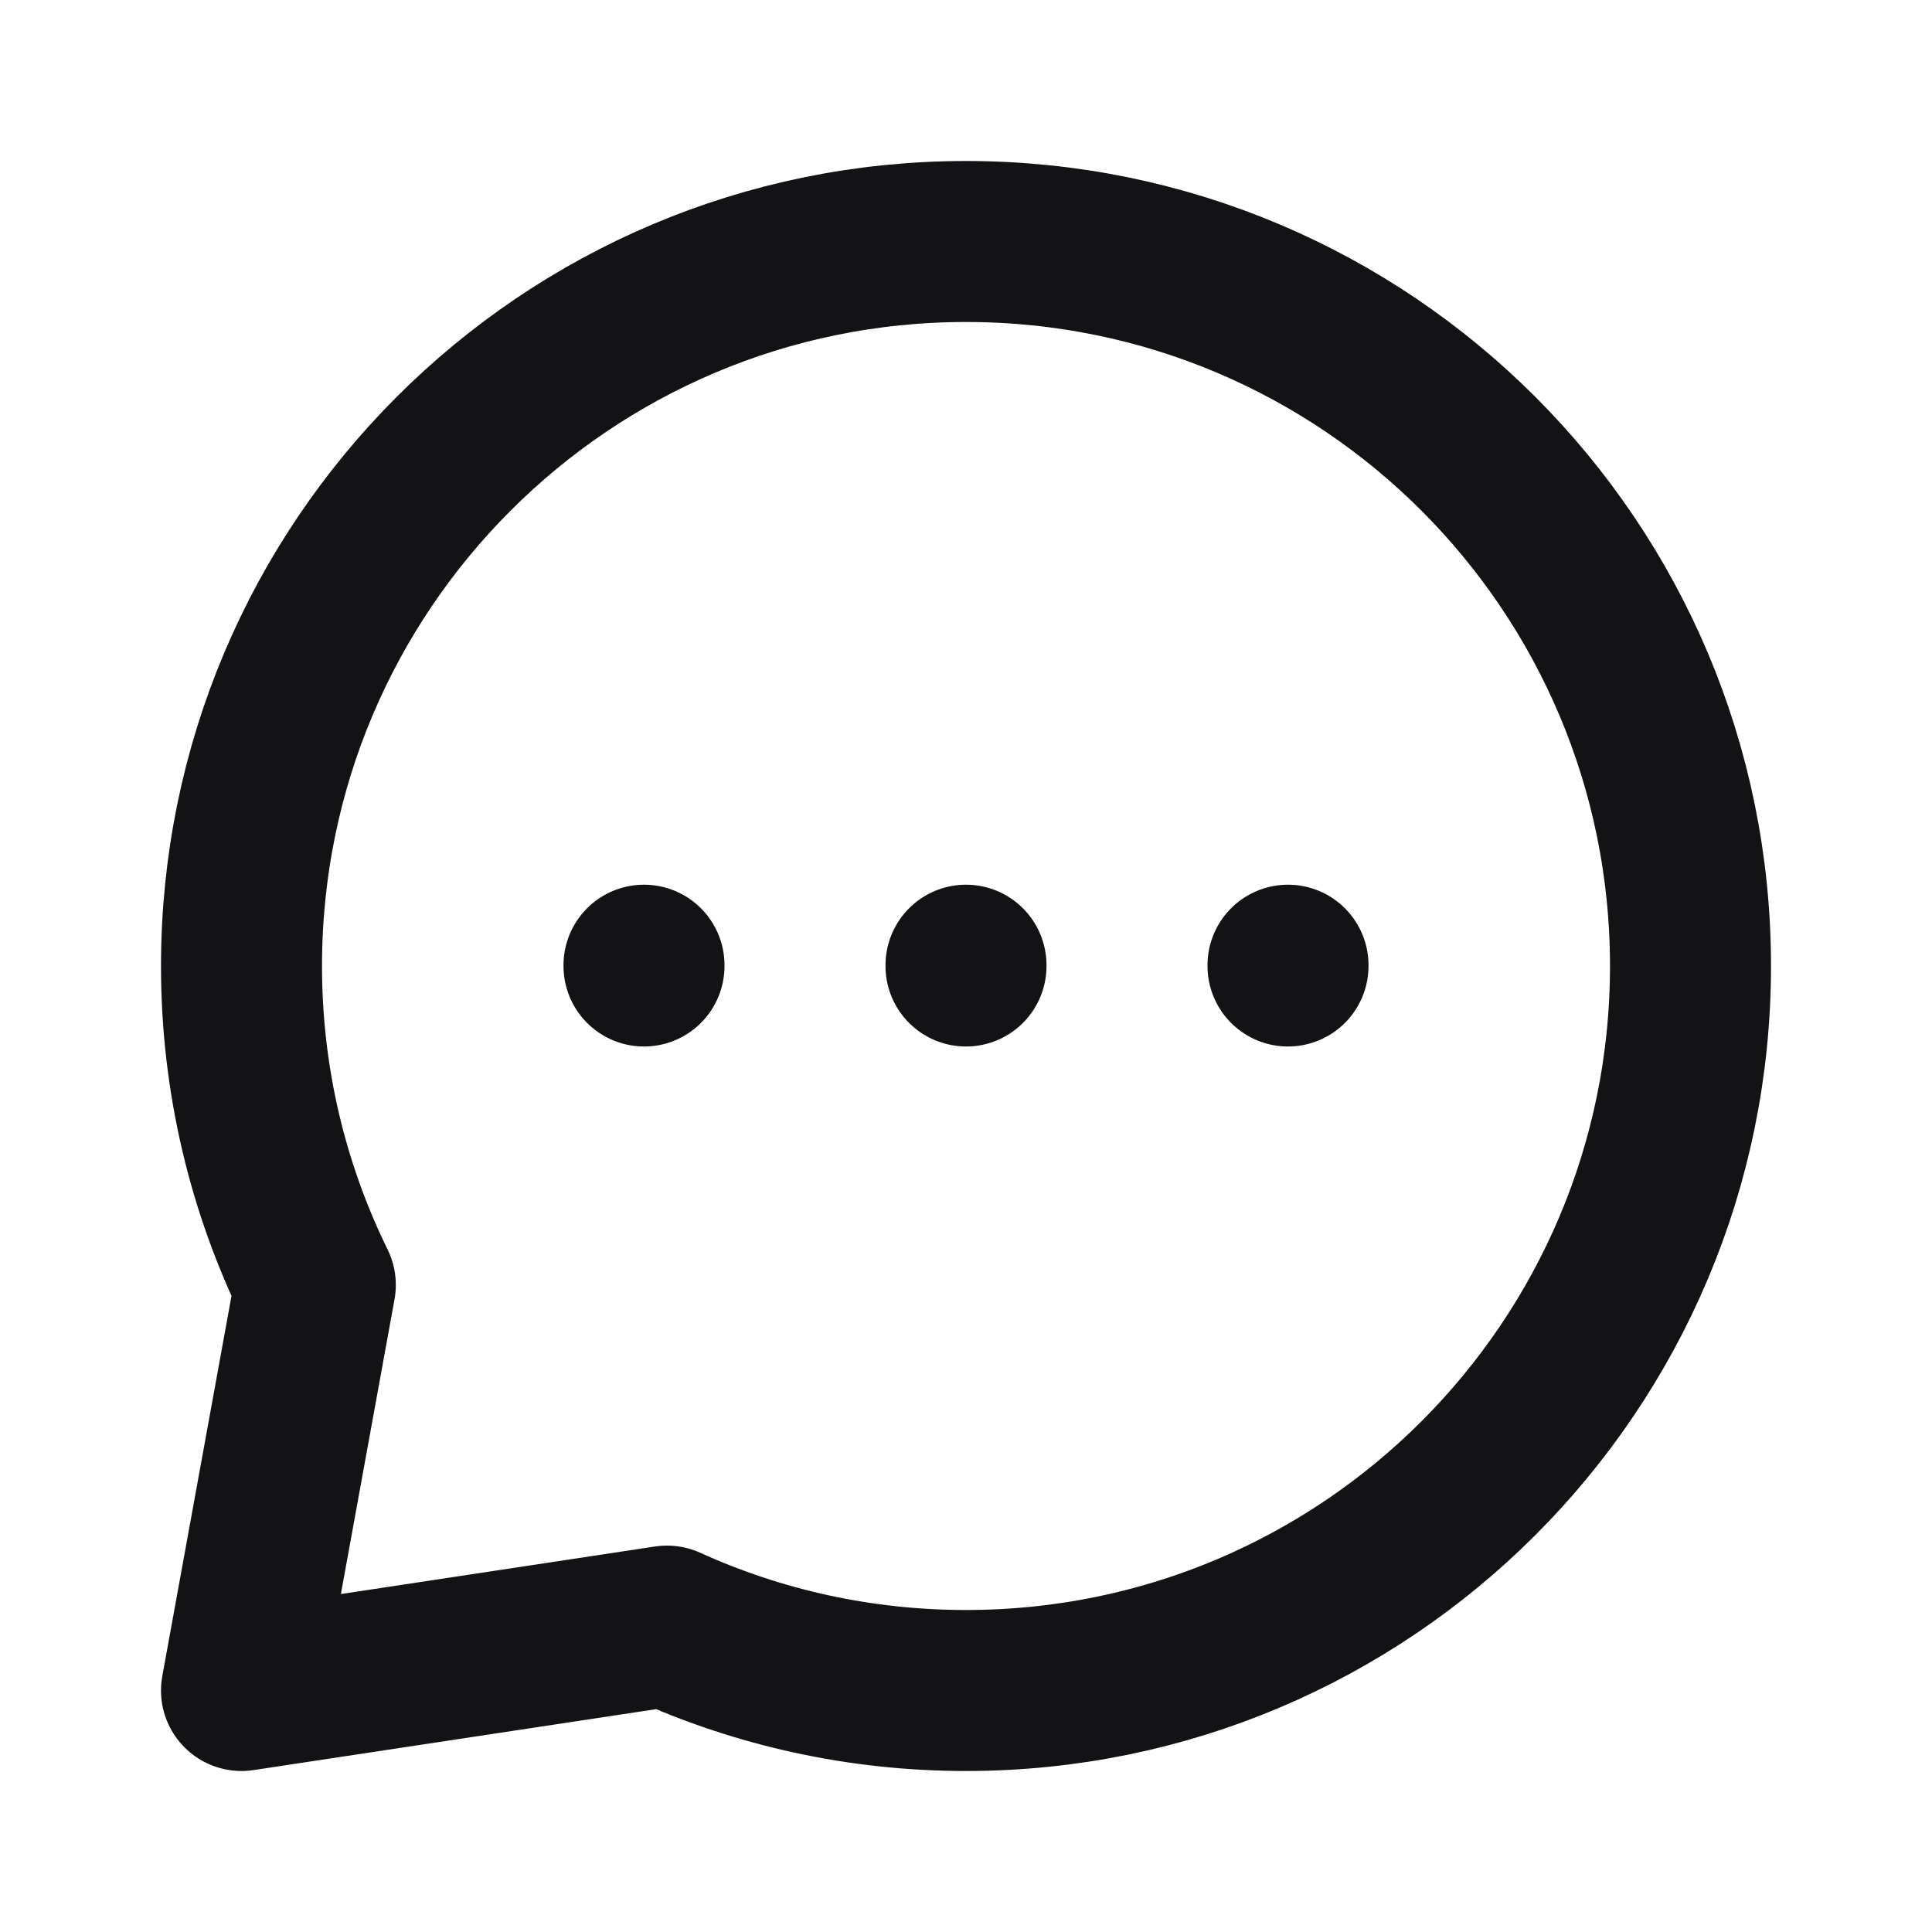 <svg width="24" height="24" viewBox="0 0 24 24" fill="none" xmlns="http://www.w3.org/2000/svg">
<path d="M8 11.99V12M12 11.99V12M16 11.99V12M21 12C21 16.971 16.971 21 12 21C10.676 21 9.419 20.714 8.286 20.2L3 21L3.917 15.962C3.33 14.766 3 13.422 3 12C3 7.029 7.03 3 12 3C16.971 3 21 7.029 21 12Z" stroke="#131316" stroke-width="2" stroke-linecap="round" stroke-linejoin="round"/>
</svg>
